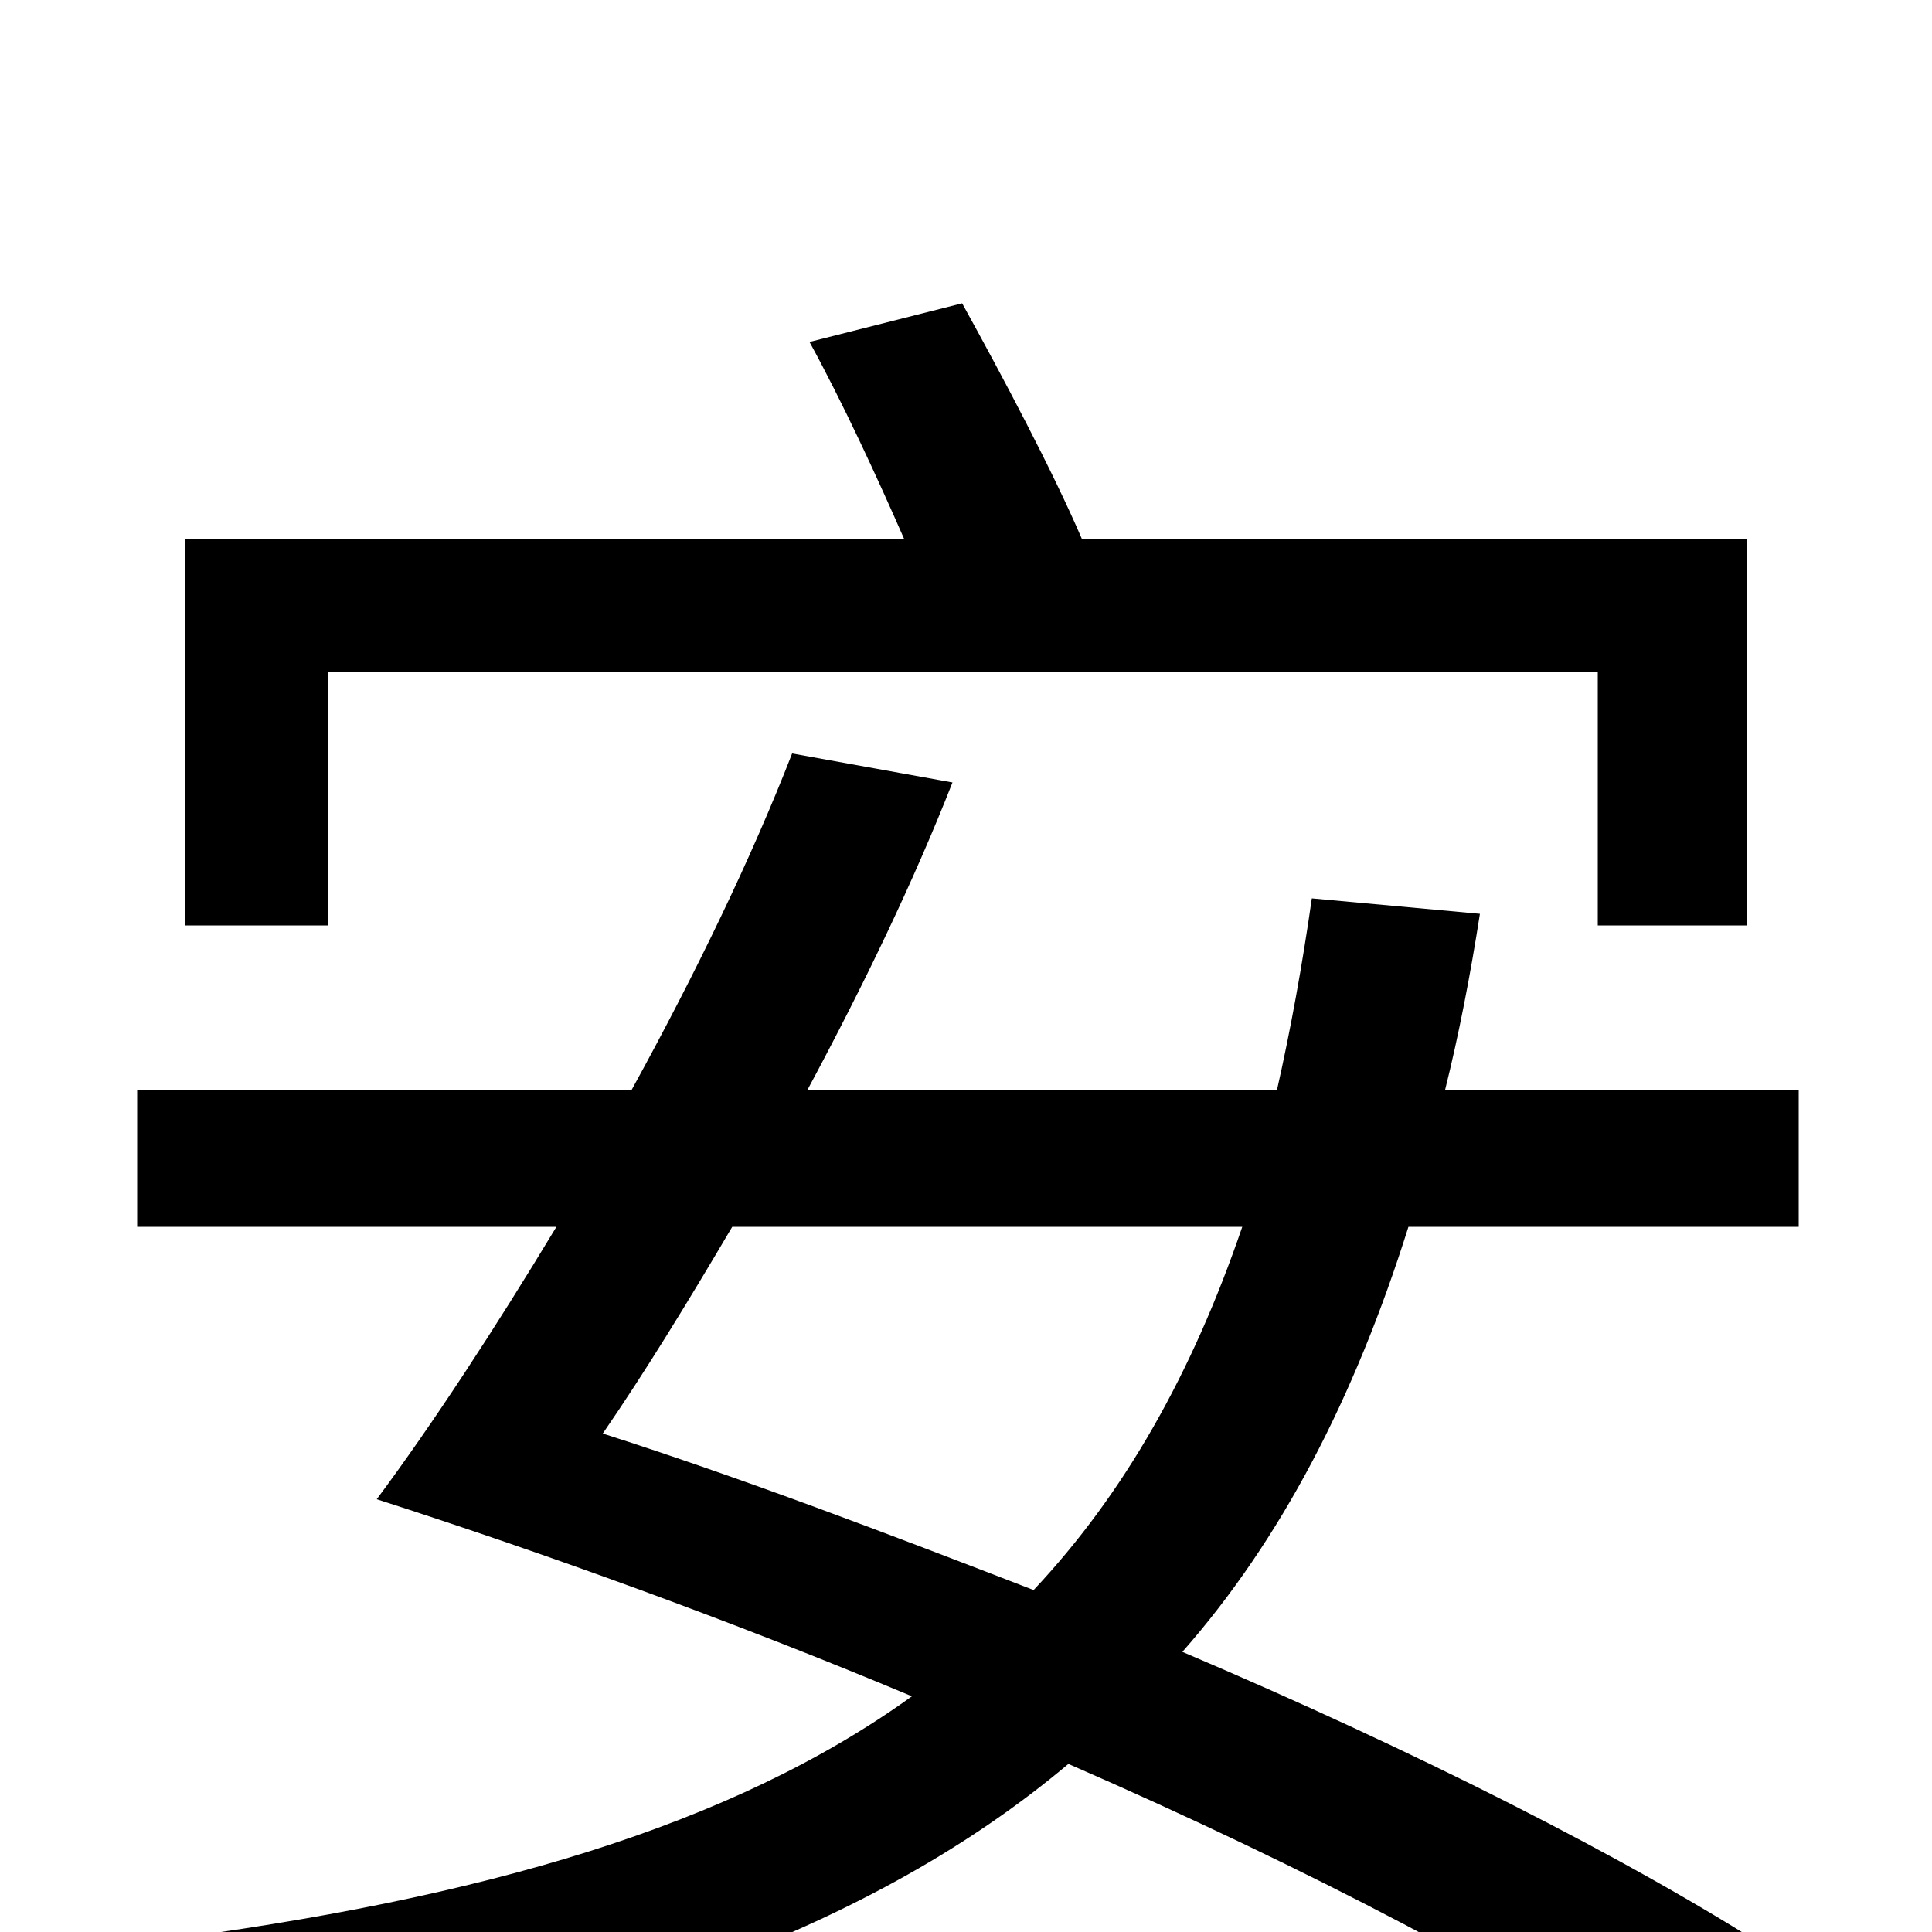 <svg xmlns="http://www.w3.org/2000/svg" viewBox="0 -1000 1000 1000">
	<path fill="#000000" d="M170 -652H827V-521H904V-721H560C545 -756 519 -805 498 -843L419 -823C436 -792 454 -753 468 -721H96V-521H170ZM643 -365C617 -289 582 -227 535 -177C460 -206 384 -235 312 -258C334 -290 356 -326 379 -365ZM931 -365V-436H748C755 -464 761 -495 766 -527L679 -535C674 -500 668 -467 661 -436H418C447 -490 473 -544 493 -595L410 -610C389 -556 360 -496 327 -436H71V-365H288C256 -312 224 -263 195 -224C282 -196 379 -161 472 -122C379 -55 250 -17 78 5C94 24 118 59 125 79C312 47 452 -2 553 -87C677 -33 789 26 863 76L919 11C843 -38 732 -94 612 -145C663 -203 701 -276 729 -365Z"/>
</svg>